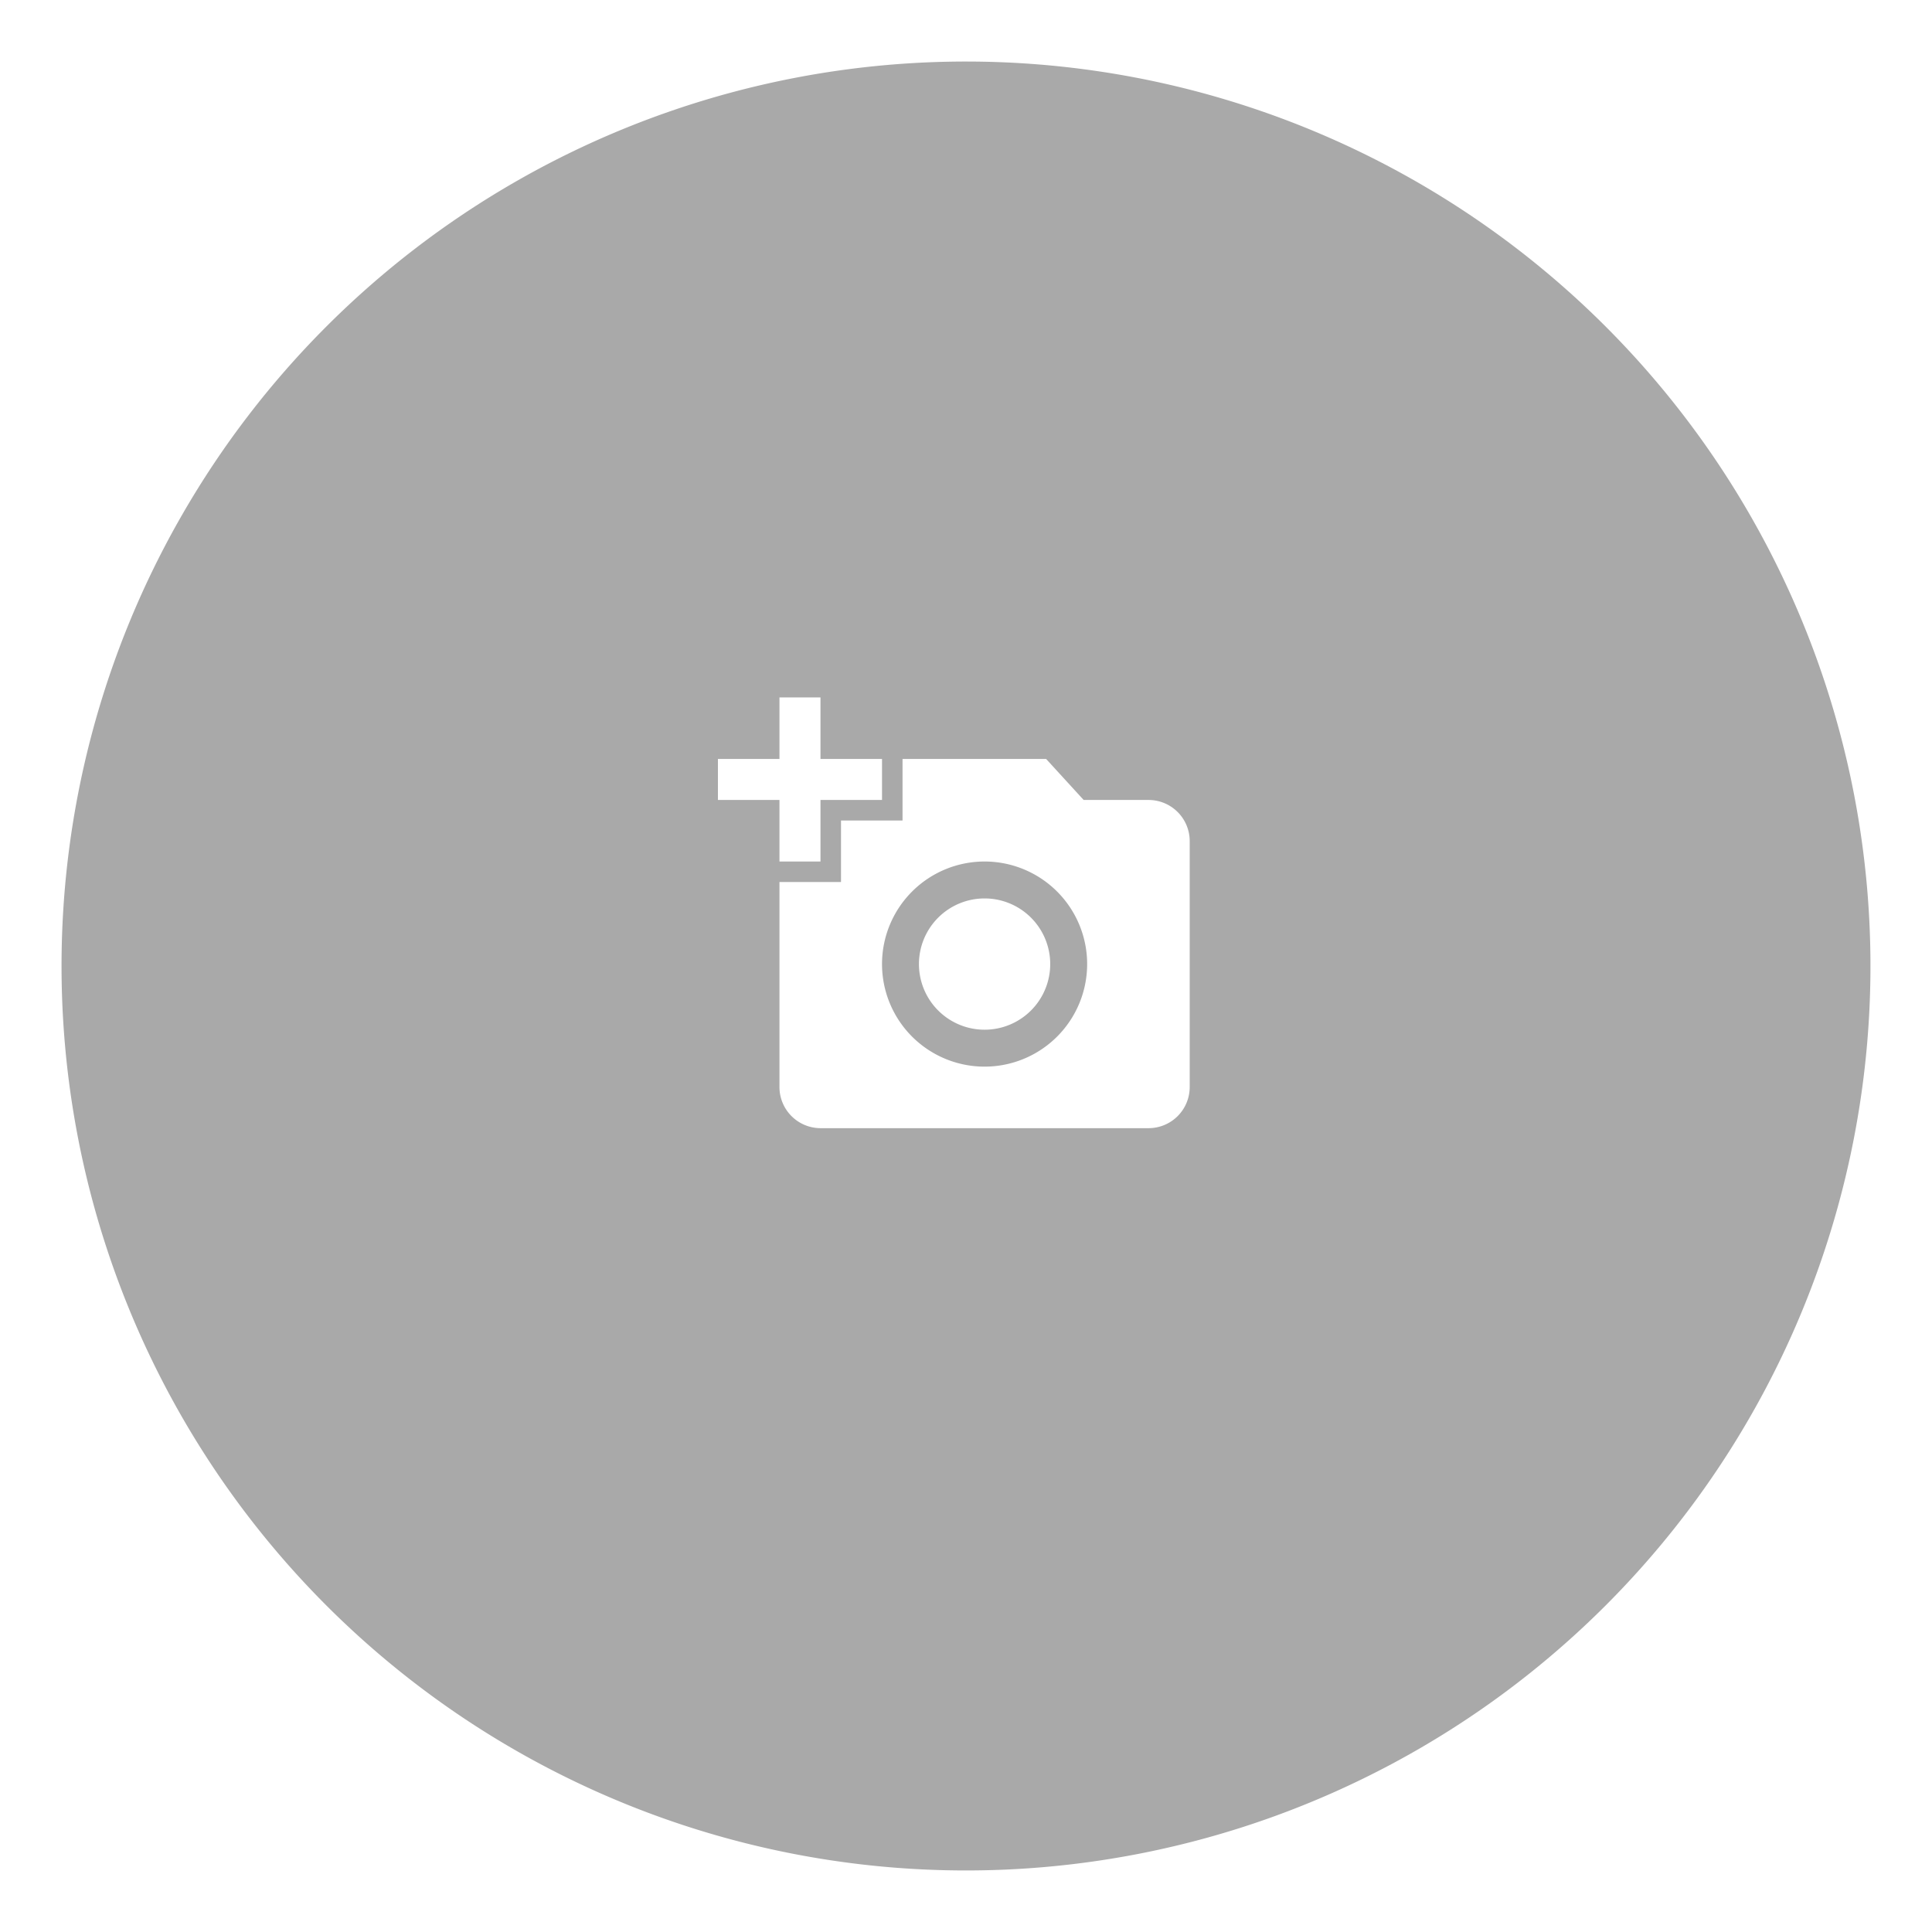 <svg xmlns="http://www.w3.org/2000/svg" width="94.188" height="94.188" viewBox="0 0 94.188 94.188">
    <defs>
        <filter id="Pfad_4179" x="0" y="0" width="94.188" height="94.188" filterUnits="userSpaceOnUse">
            <feOffset dy="1" input="SourceAlpha"/>
            <feGaussianBlur stdDeviation="1" result="blur"/>
            <feFlood flood-opacity="0.2"/>
            <feComposite operator="in" in2="blur"/>
            <feComposite in="SourceGraphic"/>
        </filter>
        <clipPath id="clip-path">
            <rect width="23" height="21" fill="none"/>
        </clipPath>
    </defs>
    <g id="Gruppe_8117" data-name="Gruppe 8117" transform="translate(-133 -156)">
        <g transform="matrix(1, 0, 0, 1, 133, 156)" filter="url(#Pfad_4179)">
            <path id="Pfad_4179-2" data-name="Pfad 4179"
                  d="M44.094,0A44.094,44.094,0,1,1,0,44.094,44.094,44.094,0,0,1,44.094,0Z" transform="translate(3 2)"
                  fill="#a9a9a9"/>
        </g>
        <g id="ic_add_a_photo_24px" transform="translate(168 190)" clip-path="url(#clip-path)">
            <path id="ic_add_a_photo_24px-2" data-name="ic_add_a_photo_24px"
                  d="M3,4V1H5V4H8V6H5V9H3V6H0V4Zm3,6V7H9V4h7l1.83,2H21a2.006,2.006,0,0,1,2,2V20a2.006,2.006,0,0,1-2,2H5a2.006,2.006,0,0,1-2-2V10Zm7,9a5,5,0,1,0-5-5A5,5,0,0,0,13,19ZM9.8,14A3.2,3.2,0,1,0,13,10.8,3.2,3.2,0,0,0,9.8,14Z"
                  transform="translate(0 -1)" fill="#fff"/>
        </g>
    </g>
</svg>
